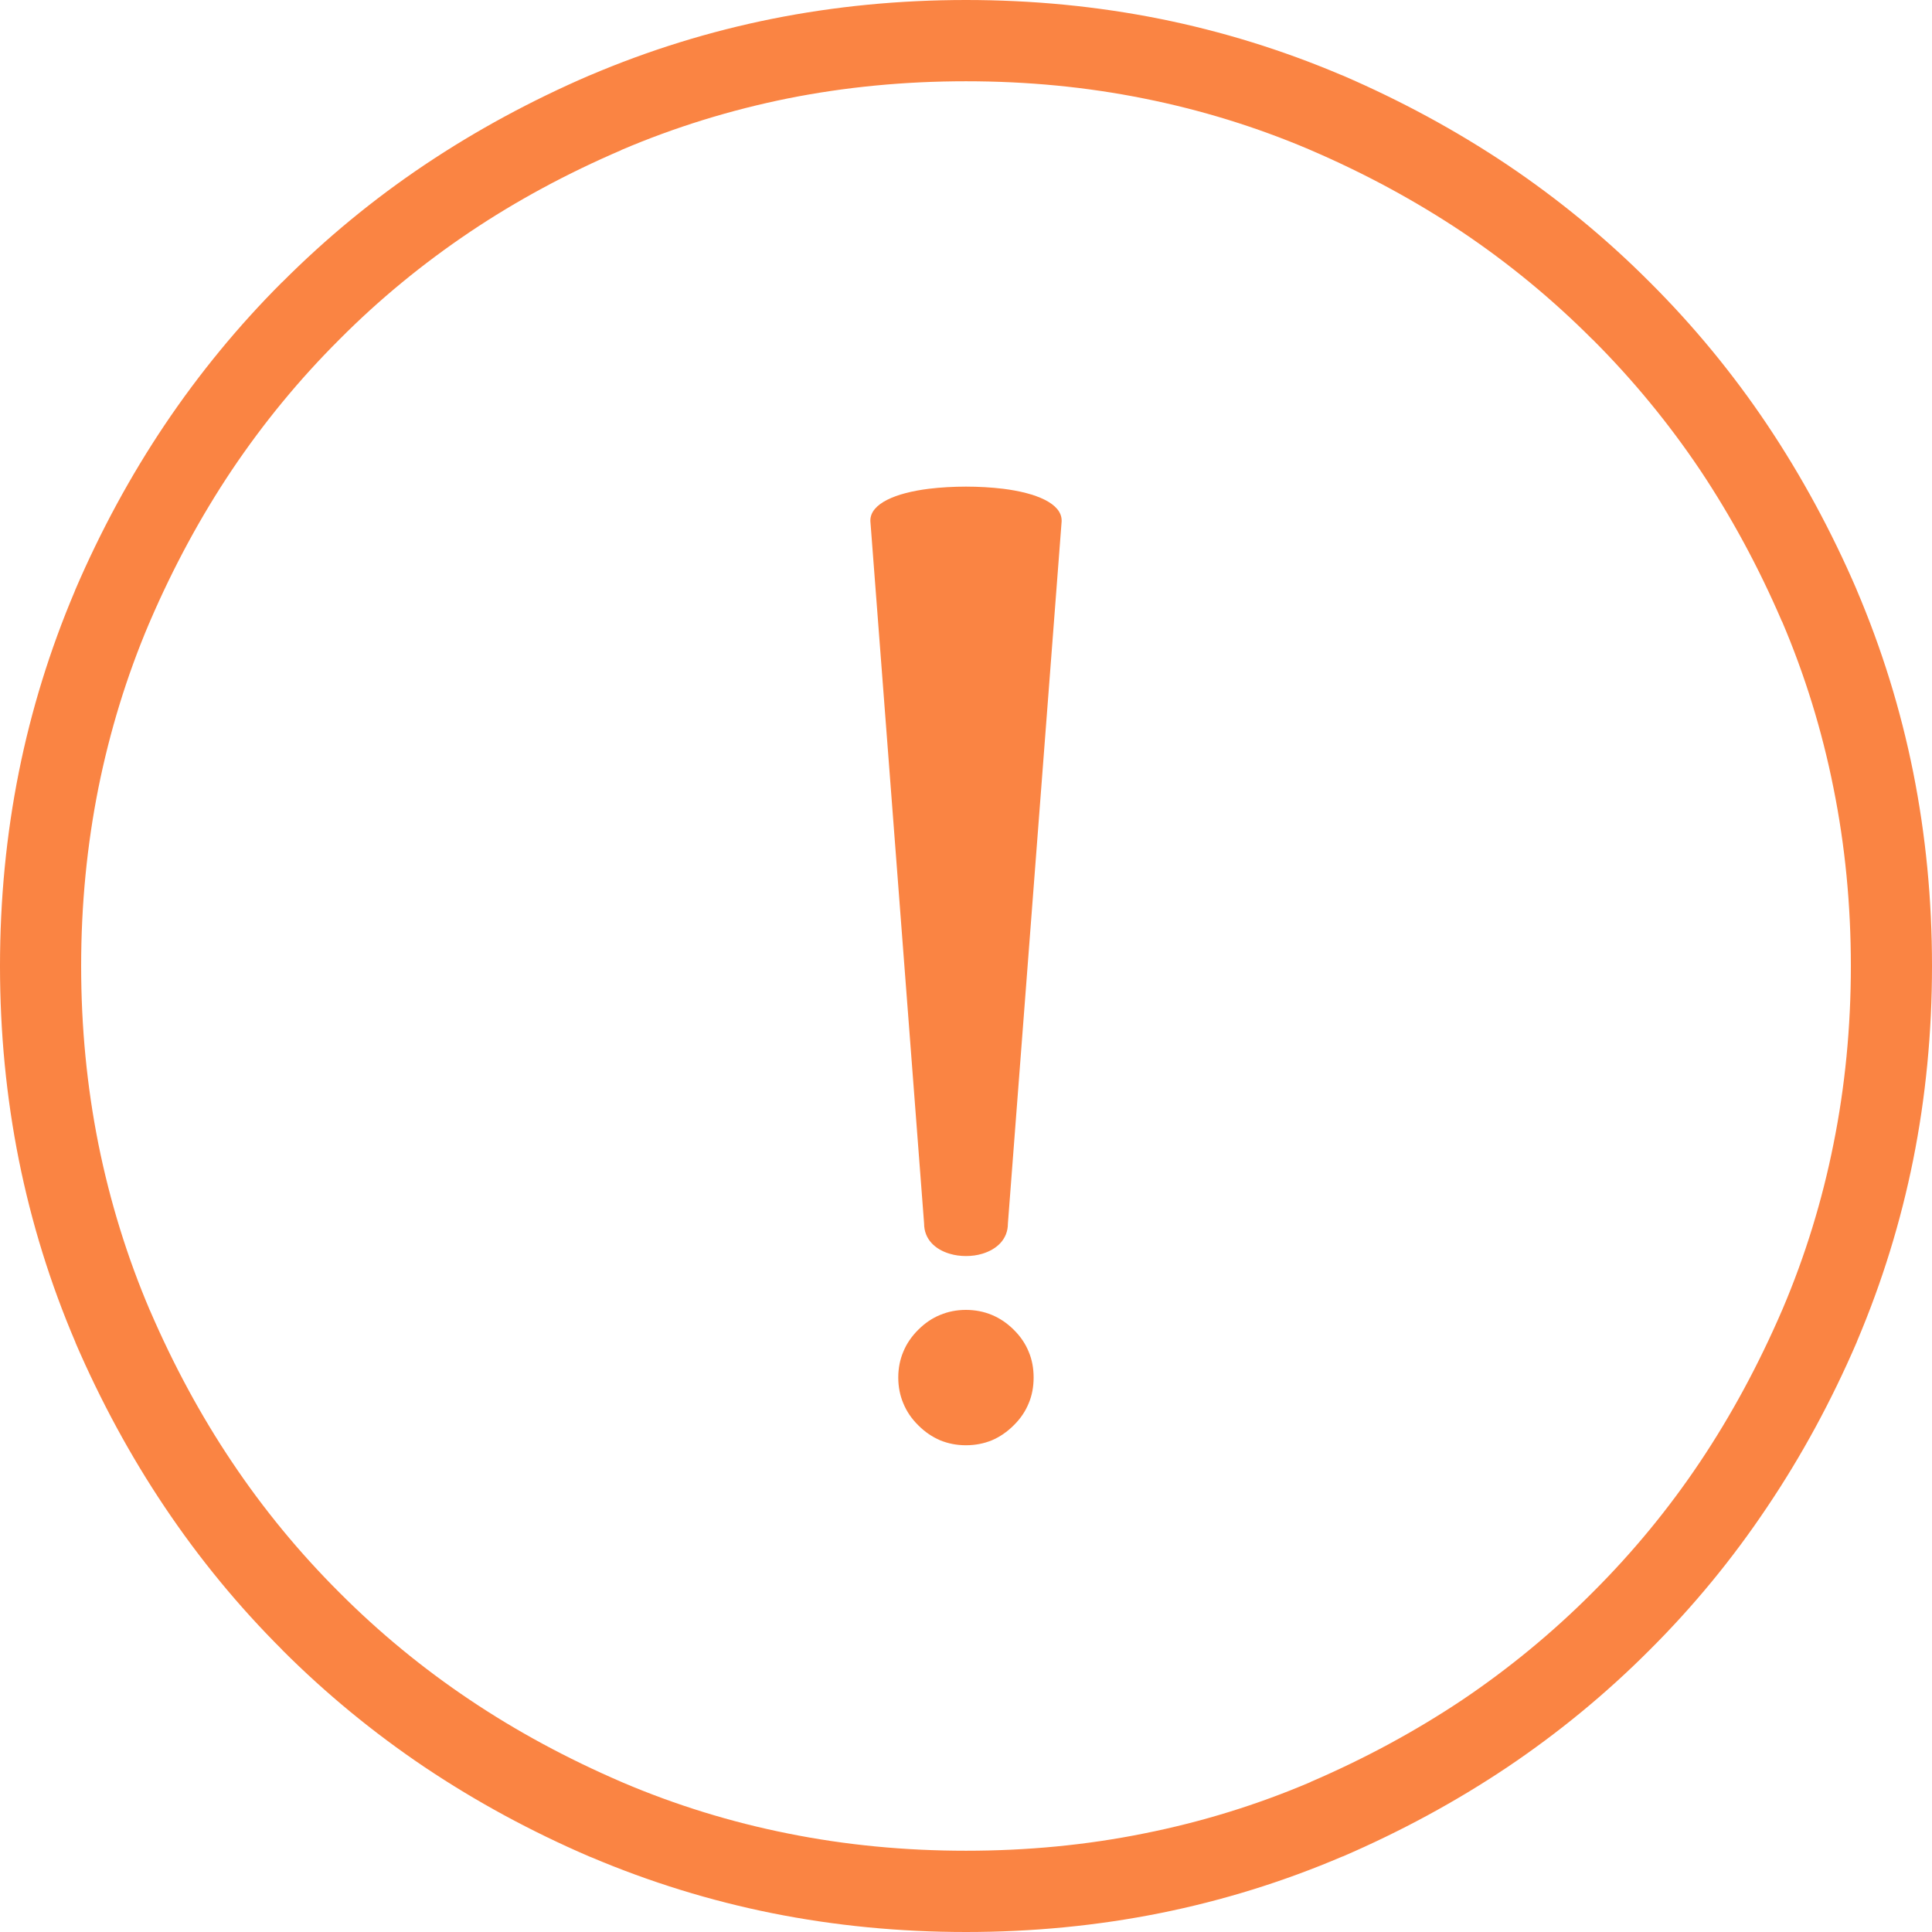 <svg width="16" height="16" viewBox="0 0 16 16" fill="none" xmlns="http://www.w3.org/2000/svg">
<path d="M7.481 11.622C7.453 11.556 7.439 11.484 7.439 11.408C7.439 11.332 7.453 11.26 7.481 11.194C7.508 11.128 7.549 11.068 7.604 11.013L7.604 11.013C7.659 10.958 7.719 10.917 7.785 10.89C7.852 10.862 7.923 10.848 7.999 10.848C8.076 10.848 8.148 10.862 8.215 10.89C8.28 10.917 8.339 10.957 8.393 11.01C8.394 11.011 8.395 11.012 8.396 11.013C8.451 11.067 8.492 11.128 8.519 11.194C8.547 11.26 8.56 11.332 8.56 11.408C8.56 11.484 8.547 11.556 8.519 11.622C8.492 11.688 8.451 11.749 8.396 11.803C8.341 11.858 8.28 11.9 8.214 11.928C8.148 11.955 8.076 11.969 7.999 11.969C7.923 11.969 7.852 11.955 7.786 11.928C7.721 11.9 7.661 11.86 7.607 11.806C7.606 11.805 7.605 11.804 7.604 11.803C7.549 11.749 7.508 11.688 7.481 11.622ZM8 0.673C7.493 0.673 7.001 0.72 6.525 0.815C6.049 0.911 5.589 1.053 5.146 1.242L5.146 1.243C4.696 1.436 4.277 1.662 3.89 1.922C3.502 2.183 3.142 2.478 2.812 2.81L2.81 2.812C2.478 3.143 2.183 3.502 1.922 3.89C1.662 4.278 1.436 4.696 1.242 5.146C1.24 5.152 1.238 5.157 1.235 5.162C1.049 5.6 0.91 6.054 0.815 6.525C0.72 7.001 0.672 7.493 0.672 8C0.672 8.507 0.72 8.999 0.815 9.475C0.911 9.951 1.053 10.411 1.242 10.854L1.242 10.853C1.436 11.303 1.662 11.722 1.922 12.109C2.182 12.497 2.478 12.857 2.81 13.188L2.811 13.189C3.142 13.521 3.502 13.817 3.89 14.077C4.277 14.337 4.696 14.563 5.146 14.757C5.152 14.759 5.157 14.762 5.162 14.764C5.6 14.95 6.054 15.09 6.525 15.184C7.001 15.28 7.493 15.327 8 15.327C8.507 15.327 8.999 15.28 9.474 15.184C9.951 15.089 10.411 14.947 10.854 14.758L10.854 14.757C11.303 14.564 11.722 14.337 12.11 14.078C12.497 13.817 12.857 13.521 13.188 13.189L13.189 13.188C13.521 12.857 13.817 12.498 14.077 12.11C14.337 11.722 14.563 11.303 14.757 10.854C14.759 10.848 14.762 10.843 14.764 10.838C14.95 10.4 15.09 9.945 15.184 9.475C15.28 8.999 15.328 8.507 15.328 8C15.328 7.493 15.28 7.001 15.184 6.525C15.089 6.049 14.947 5.589 14.758 5.146L14.757 5.146C14.564 4.697 14.337 4.278 14.078 3.89C13.817 3.502 13.521 3.143 13.19 2.812L13.188 2.811C12.857 2.479 12.498 2.183 12.11 1.922C11.722 1.663 11.303 1.436 10.854 1.243C10.848 1.24 10.843 1.238 10.838 1.236C10.4 1.05 9.945 0.91 9.475 0.816C8.999 0.72 8.507 0.673 8 0.673ZM6.394 0.156C6.914 0.052 7.449 0 8 0C8.551 0 9.086 0.052 9.606 0.156C10.118 0.259 10.617 0.413 11.101 0.618C11.107 0.62 11.113 0.623 11.119 0.625C11.601 0.833 12.056 1.079 12.483 1.365C12.908 1.651 13.301 1.974 13.662 2.336L13.664 2.338C14.026 2.699 14.35 3.092 14.635 3.517C14.921 3.944 15.167 4.399 15.375 4.881L15.374 4.881L15.375 4.882C15.584 5.372 15.74 5.876 15.844 6.394C15.948 6.914 16 7.449 16 8C16 8.551 15.948 9.086 15.844 9.606C15.741 10.118 15.587 10.617 15.382 11.101C15.38 11.107 15.377 11.113 15.375 11.119C15.167 11.601 14.921 12.056 14.634 12.482C14.349 12.908 14.026 13.301 13.664 13.662L13.662 13.664C13.301 14.026 12.908 14.349 12.483 14.635C12.056 14.921 11.601 15.167 11.119 15.375L11.119 15.374L11.117 15.375C10.628 15.584 10.124 15.74 9.606 15.844C9.086 15.948 8.551 16 8 16C7.449 16 6.914 15.948 6.394 15.844C5.882 15.741 5.383 15.587 4.899 15.382C4.893 15.379 4.887 15.377 4.881 15.375C4.398 15.167 3.944 14.921 3.517 14.635C3.092 14.349 2.699 14.026 2.337 13.664L2.336 13.662C1.974 13.301 1.651 12.908 1.365 12.482C1.079 12.056 0.833 11.601 0.625 11.119L0.626 11.119L0.625 11.117C0.416 10.628 0.26 10.124 0.156 9.606C0.052 9.086 0 8.55 0 8C0 7.449 0.052 6.913 0.156 6.394C0.259 5.881 0.413 5.383 0.618 4.899C0.62 4.893 0.623 4.887 0.625 4.881C0.833 4.398 1.079 3.943 1.365 3.517C1.651 3.092 1.974 2.699 2.336 2.337L2.338 2.336C2.699 1.974 3.092 1.65 3.517 1.365C3.944 1.079 4.399 0.833 4.881 0.625L4.881 0.625L4.882 0.625C5.372 0.416 5.876 0.26 6.394 0.156ZM8.347 10.133C8.347 10.264 8.254 10.347 8.135 10.383C8.092 10.396 8.046 10.402 8 10.402C7.954 10.402 7.908 10.396 7.865 10.383C7.746 10.348 7.653 10.264 7.653 10.133L7.208 4.315C7.208 4.314 7.208 4.312 7.208 4.311C7.208 4.169 7.42 4.082 7.691 4.048C7.789 4.036 7.895 4.03 8 4.03C8.105 4.03 8.211 4.036 8.309 4.048C8.58 4.082 8.792 4.169 8.792 4.311C8.792 4.313 8.792 4.316 8.792 4.318L8.347 10.133Z" fill="#FA8443"/>
</svg>
